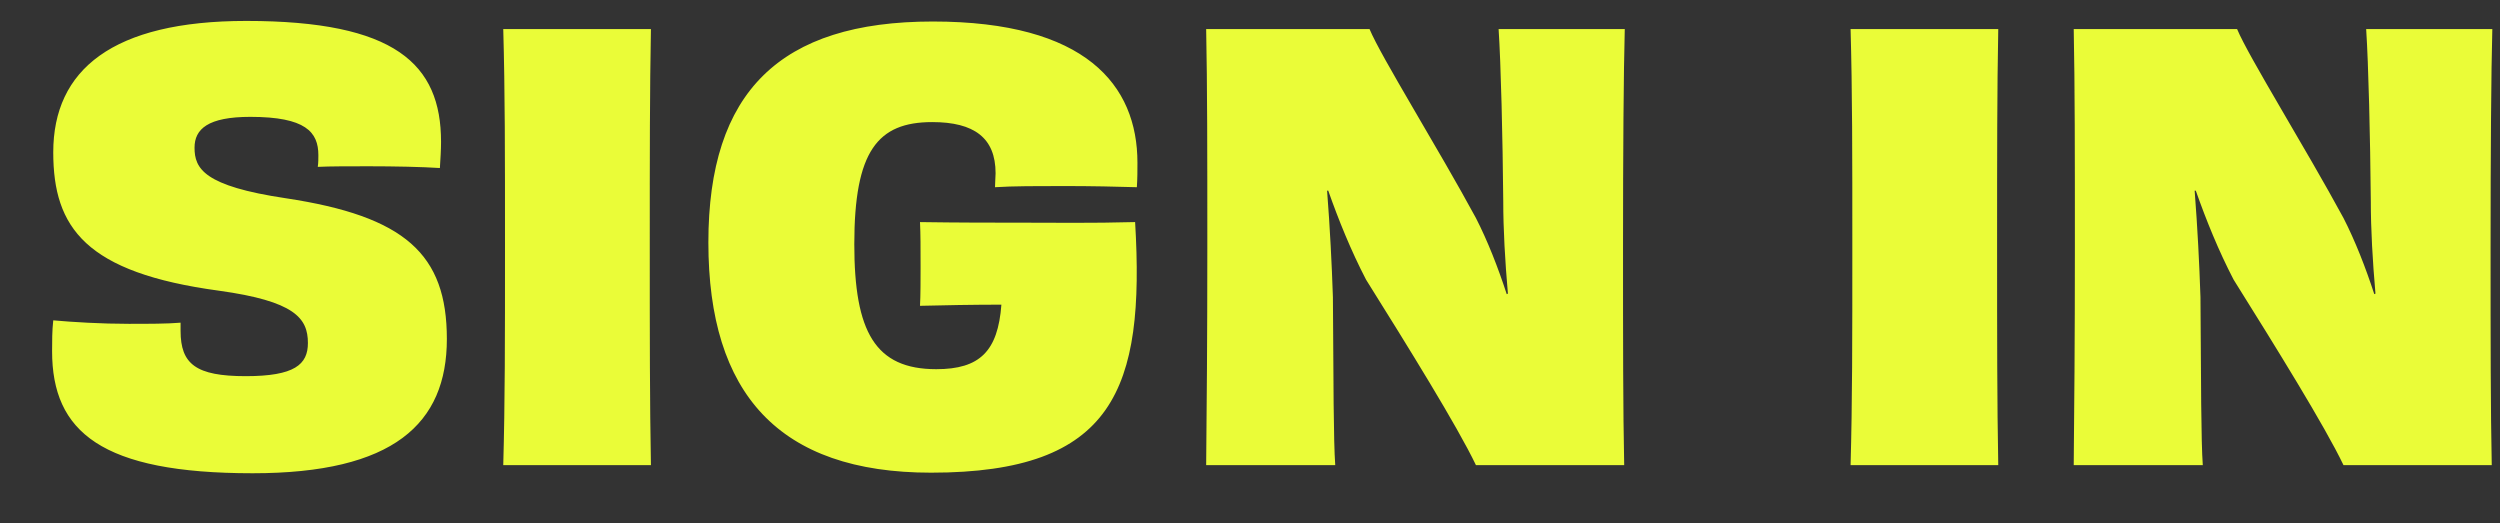 <svg width="43" height="9" viewBox="0 0 43 9" fill="none" xmlns="http://www.w3.org/2000/svg">
<rect x="0" y="0" width="43" height="9" fill="#333333" stroke="none"/>
<path d="M3.106 5.55C2.876 5.57 2.556 5.57 2.216 5.57C1.746 5.57 1.246 5.54 0.916 5.51C0.896 5.69 0.896 5.87 0.896 6.04C0.896 7.43 1.746 8.14 4.346 8.14C6.766 8.14 7.686 7.29 7.686 5.83C7.686 4.37 6.966 3.72 4.916 3.41C3.506 3.2 3.346 2.9 3.346 2.54C3.346 2.22 3.576 2.01 4.306 2.01C5.256 2.01 5.476 2.27 5.476 2.67C5.476 2.73 5.476 2.8 5.466 2.87C5.676 2.86 6.006 2.86 6.346 2.86C6.776 2.86 7.266 2.87 7.566 2.89C7.576 2.73 7.586 2.58 7.586 2.44C7.586 1.1 6.796 0.36 4.236 0.36C1.936 0.36 0.916 1.2 0.916 2.62C0.916 3.92 1.476 4.69 3.766 5C5.066 5.18 5.296 5.47 5.296 5.9C5.296 6.27 5.066 6.47 4.226 6.47C3.366 6.47 3.106 6.26 3.106 5.69V5.55ZM11.196 8C11.176 6.91 11.176 5.83 11.176 4.24C11.176 2.64 11.176 1.56 11.196 0.5H8.656C8.686 1.57 8.686 2.65 8.686 4.25C8.686 5.84 8.686 6.92 8.656 8H11.196ZM19.504 3.82C18.804 3.84 18.114 3.83 17.584 3.83C17.104 3.83 16.464 3.83 15.824 3.82C15.834 4.02 15.834 4.28 15.834 4.59C15.834 4.75 15.834 5.11 15.824 5.26C16.224 5.25 16.744 5.24 17.224 5.24C17.164 6.04 16.854 6.35 16.104 6.35C15.054 6.35 14.694 5.71 14.694 4.2C14.694 2.6 15.094 2.1 16.034 2.1C16.754 2.1 17.124 2.37 17.124 2.98C17.124 3.05 17.114 3.14 17.114 3.22C17.414 3.2 17.854 3.2 18.314 3.2C18.764 3.2 19.224 3.21 19.554 3.22C19.564 3.07 19.564 2.94 19.564 2.8C19.564 1.46 18.674 0.37 16.044 0.37C13.414 0.37 12.184 1.58 12.184 4.17C12.184 6.77 13.394 8.13 16.014 8.13C19.164 8.13 19.694 6.69 19.524 3.82H19.504ZM25.776 0.5C25.816 1.11 25.846 2.36 25.856 3.46C25.856 3.94 25.886 4.48 25.936 5.05L25.916 5.06C25.766 4.6 25.586 4.14 25.386 3.75C24.736 2.55 23.756 0.98 23.556 0.5H20.746C20.766 1.49 20.766 2.66 20.766 4.25C20.766 5.85 20.756 7 20.746 8H22.966C22.936 7.58 22.936 6.58 22.926 5.11C22.906 4.52 22.876 3.93 22.826 3.28H22.846C23.026 3.79 23.236 4.31 23.496 4.81C24.216 5.96 25.066 7.33 25.386 8H27.936C27.916 7.03 27.916 5.9 27.916 4.24C27.916 2.65 27.926 1.22 27.946 0.5H25.776ZM34.37 8C34.35 6.91 34.35 5.83 34.35 4.24C34.35 2.64 34.35 1.56 34.37 0.5H31.83C31.86 1.57 31.86 2.65 31.86 4.25C31.86 5.84 31.86 6.92 31.83 8H34.37ZM40.698 0.5C40.738 1.11 40.768 2.36 40.778 3.46C40.778 3.94 40.808 4.48 40.858 5.05L40.838 5.06C40.688 4.6 40.508 4.14 40.308 3.75C39.658 2.55 38.678 0.98 38.478 0.5H35.668C35.688 1.49 35.688 2.66 35.688 4.25C35.688 5.85 35.678 7 35.668 8H37.888C37.858 7.58 37.858 6.58 37.848 5.11C37.828 4.52 37.798 3.93 37.748 3.28H37.768C37.948 3.79 38.158 4.31 38.418 4.81C39.138 5.96 39.988 7.33 40.308 8H42.858C42.838 7.03 42.838 5.9 42.838 4.24C42.838 2.65 42.848 1.22 42.868 0.5H40.698Z" fill="#EAFC38"/>
</svg>
